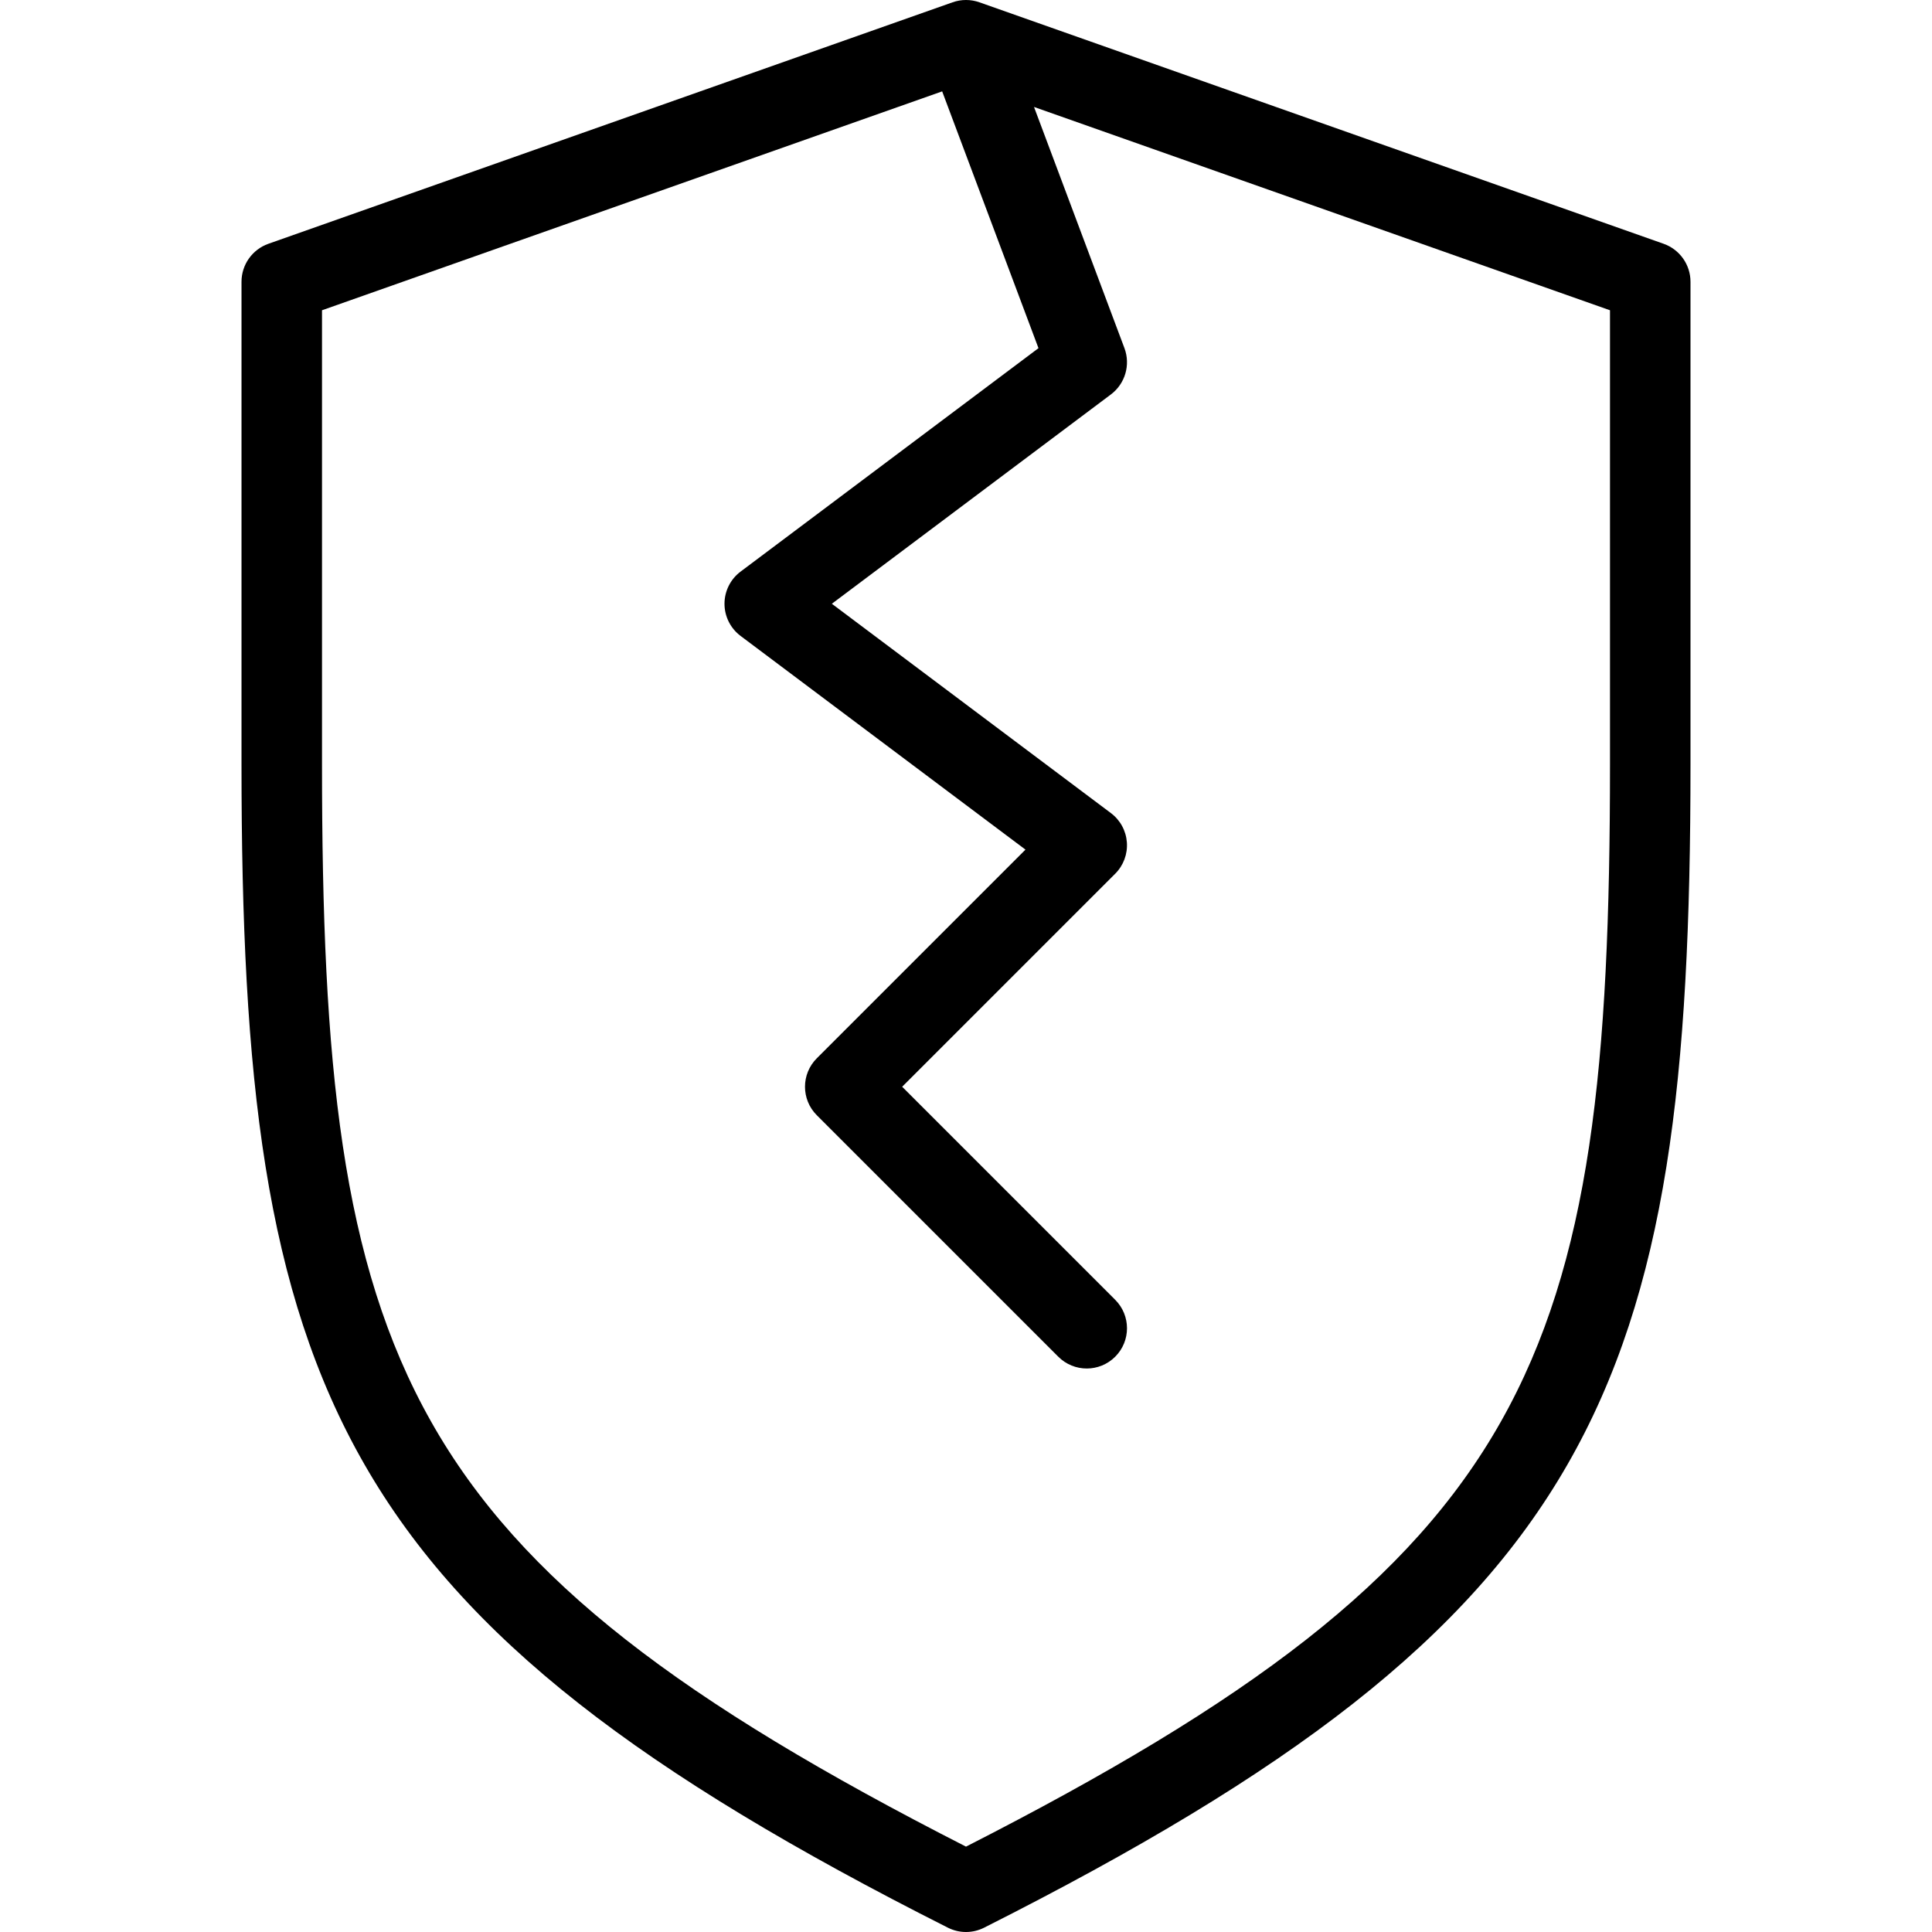 <?xml version="1.0" encoding="iso-8859-1"?>
<!-- Generator: Adobe Illustrator 19.0.0, SVG Export Plug-In . SVG Version: 6.00 Build 0)  -->
<svg version="1.1" id="Capa_1" xmlns="http://www.w3.org/2000/svg" xmlns:xlink="http://www.w3.org/1999/xlink" x="0px" y="0px"
	 viewBox="0 0 512.005 512.005" style="enable-background:new 0 0 512.005 512.005;" xml:space="preserve">
<g>
	<g>
		<path d="M440.888,64.609l-181.333-64c-2.292-0.813-4.813-0.813-7.104,0l-181.333,64c-4.26,1.51-7.115,5.542-7.115,10.063v128
			c0,165.646,24.563,226.188,187.198,308.188c1.51,0.76,3.156,1.146,4.802,1.146s3.292-0.385,4.802-1.146
			c162.635-82,187.198-142.542,187.198-308.188v-128C448.003,70.151,445.148,66.12,440.888,64.609z M426.669,202.672
			c0,158.656-20.229,210.01-170.667,286.708C105.565,412.682,85.336,361.328,85.336,202.672V82.224l164.35-58.01l25.525,68.052
			l-78.938,59.208c-2.688,2.01-4.271,5.177-4.271,8.531c0,3.354,1.583,6.521,4.271,8.531l75.49,56.625l-55.302,55.302
			c-4.167,4.167-4.167,10.917,0,15.083l64,64c2.083,2.083,4.813,3.125,7.542,3.125s5.458-1.042,7.542-3.125
			c4.167-4.167,4.167-10.917,0-15.083l-56.458-56.458l56.458-56.458c2.188-2.188,3.313-5.208,3.094-8.302
			c-0.219-3.083-1.76-5.917-4.24-7.771l-73.948-55.469l73.948-55.469c3.792-2.844,5.25-7.844,3.594-12.281l-23.966-63.909
			l152.643,53.878V202.672z"/>
	</g>
</g>
<g>
</g>
<g>
</g>
<g>
</g>
<g>
</g>
<g>
</g>
<g>
</g>
<g>
</g>
<g>
</g>
<g>
</g>
<g>
</g>
<g>
</g>
<g>
</g>
<g>
</g>
<g>
</g>
<g>
</g>
</svg>
